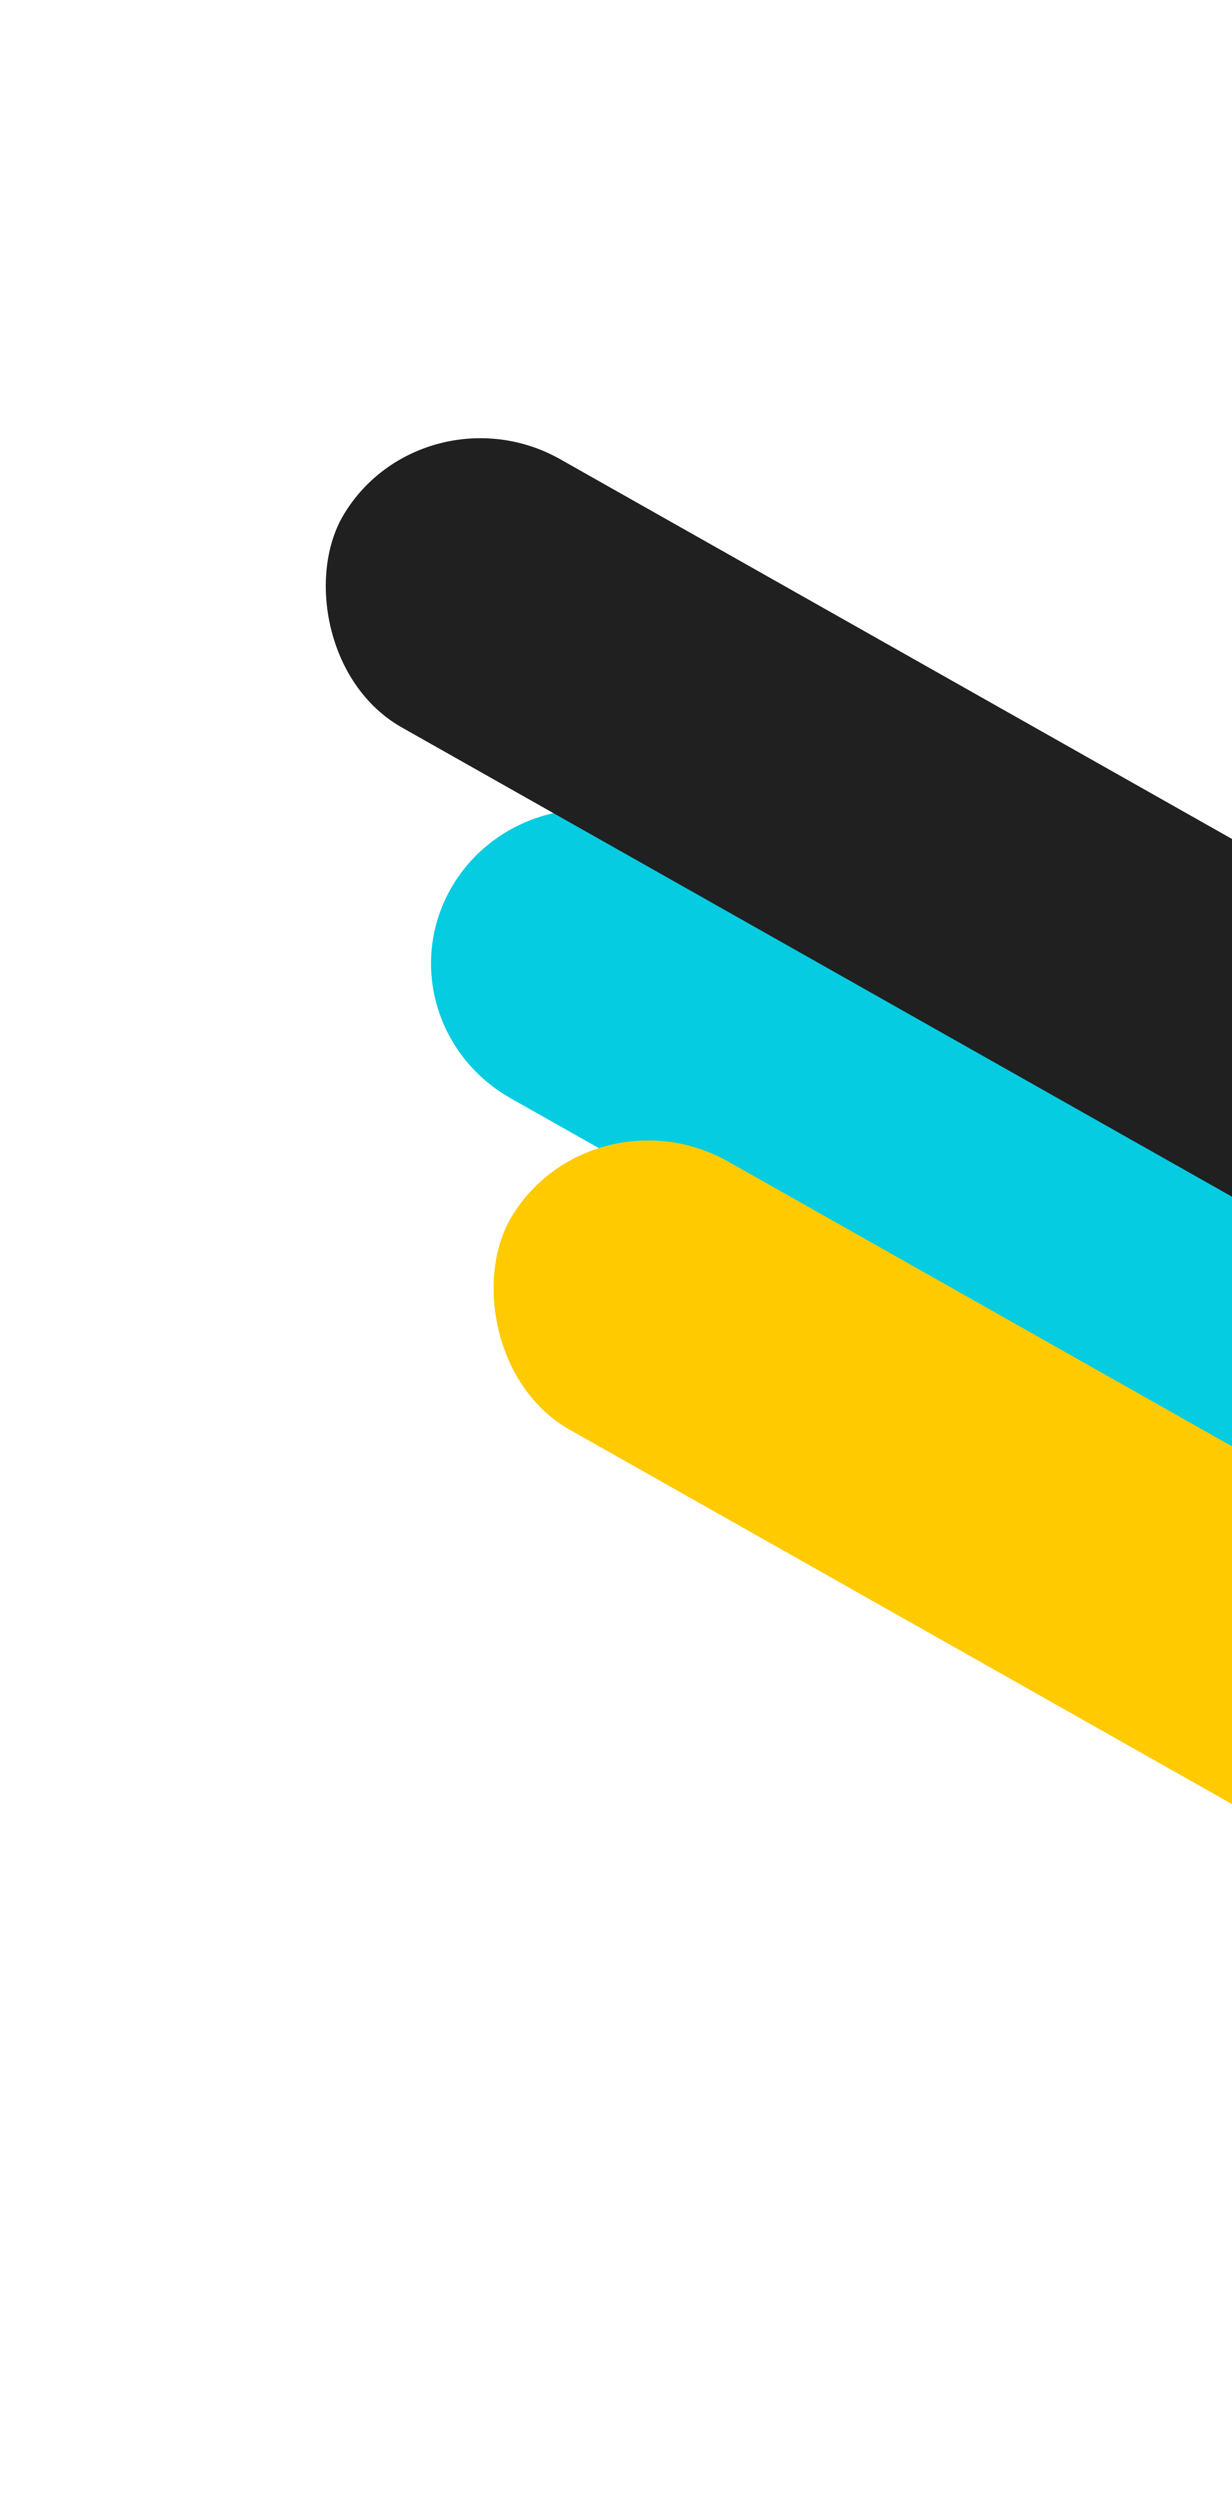 <svg width="323" height="655" viewBox="0 0 323 655" fill="none" xmlns="http://www.w3.org/2000/svg">
<path d="M472.745 432.24C461.285 451.652 435.814 458.253 415.854 446.983L133.931 287.798C113.971 276.528 107.08 251.655 118.54 232.243C130 212.831 155.471 206.231 175.431 217.501L457.354 376.685C477.314 387.955 484.205 412.828 472.745 432.24Z" fill="#06CCE2"/>
<rect width="403.395" height="82.319" rx="41.16" transform="matrix(-0.878 -0.496 0.504 -0.854 423.423 370.293)" fill="#202020"/>
<rect width="403.395" height="82.319" rx="41.16" transform="matrix(-0.878 -0.496 0.504 -0.854 467.423 554.293)" fill="#FFCA00"/>
</svg>
